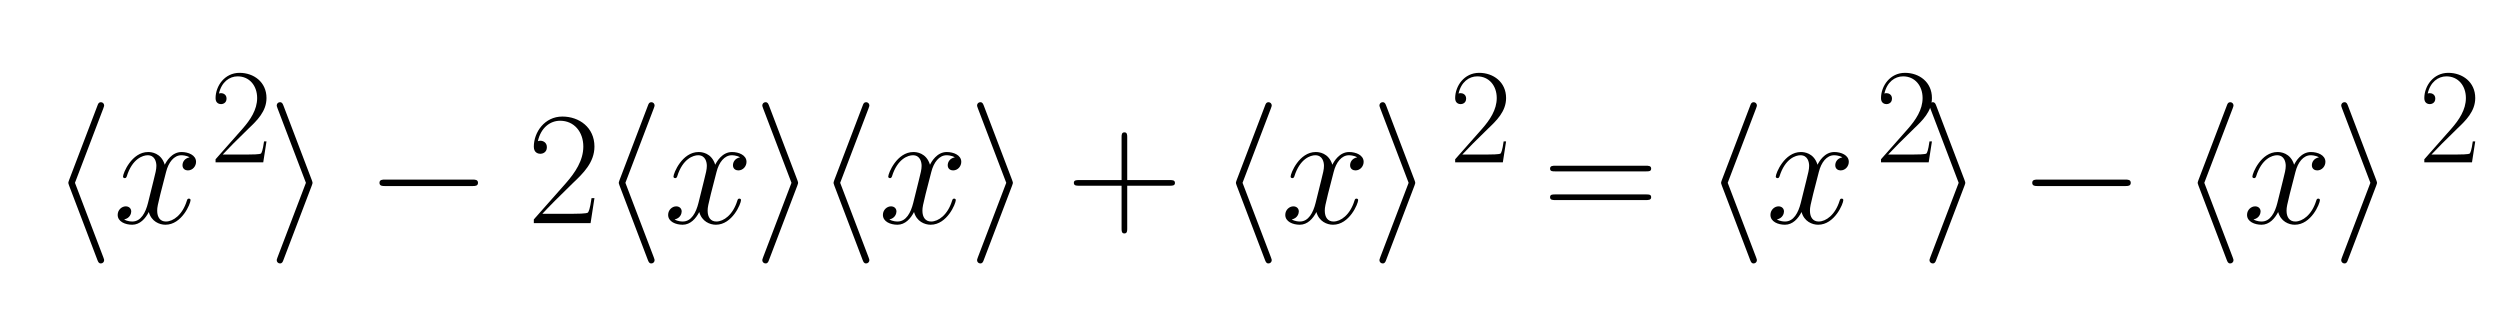 <?xml version="1.0" ?><!DOCTYPE svg  PUBLIC '-//W3C//DTD SVG 1.1//EN'  'http://www.w3.org/Graphics/SVG/1.1/DTD/svg11.dtd'><svg height="62.752" viewBox="142.266 116.441 484.524 62.752" width="484.524" xmlns="http://www.w3.org/2000/svg" xmlns:xlink="http://www.w3.org/1999/xlink"><defs><path d="M661 230h-545c-14 0 -33 0 -33 20s19 20 33 20h545c14 0 33 0 33 -20s-19 -20 -33 -20z" id="0021"/><path d="M377 232v-265c0 -15 0 -31 -18 -31c-17 0 -17 17 -17 31v265h-265c-15 0 -31 0 -31 18c0 17 17 17 31 17h265v265c0 15 0 31 18 31c17 0 17 -17 17 -31v-265h265c15 0 31 0 31 -18c0 -17 -17 -17 -31 -17h-265z" id="2b15"/><path d="M474 408c-21 13 -49 13 -51 13c-46 0 -80 -44 -95 -104l-35 -136c-16 -66 -20 -82 -20 -104c0 -41 19 -67 54 -67c45 0 103 41 130 129c3 8 4 13 13 13c6 0 10 -4 10 -9c0 -22 -54 -153 -156 -153c-37 0 -87 20 -103 79c-21 -41 -55 -79 -103 -79c-43 0 -90 19 -90 61 c0 32 26 53 50 53c19 0 34 -12 34 -32c0 -12 -8 -42 -44 -49c21 -13 46 -13 51 -13c53 0 82 55 97 115l34 137c12 48 18 71 18 93c0 24 -9 66 -54 66c-29 0 -96 -21 -130 -132c-2 -4 -4 -10 -12 -10c-7 0 -11 5 -11 9c0 22 54 153 156 153c18 0 80 -4 103 -79 c9 19 43 79 104 79c42 0 90 -19 90 -61c0 -27 -21 -53 -51 -53c-14 0 -33 8 -33 32c0 19 12 43 44 49z" id="7818"/><path d="M327 712l-176 -462l176 -462c5 -12 5 -17 5 -18c0 -11 -9 -20 -20 -20c-14 0 -17 10 -22 22l-175 460c-5 12 -5 17 -5 18s0 6 5 18l176 462c4 11 8 20 21 20c11 0 20 -9 20 -20c0 -1 0 -6 -5 -18z" id="6821"/><path d="M273 232l-176 -462c-4 -11 -8 -20 -21 -20c-11 0 -20 9 -20 20c0 1 0 6 5 18l176 462l-176 462c-5 12 -5 17 -5 18c0 11 9 20 20 20c14 0 17 -10 22 -22l175 -460c5 -12 5 -17 5 -18s0 -6 -5 -18z" id="6921"/><path d="M643 321h-567c-15 0 -30 0 -30 17c0 18 17 18 34 18h559c17 0 34 0 34 -18c0 -17 -15 -17 -30 -17zM639 143h-559c-17 0 -34 0 -34 18c0 17 15 17 30 17h567c15 0 30 0 30 -17c0 -18 -17 -18 -34 -18z" id="3d15"/><path d="M417 155l-24 -155h-352v23l199 225c57 65 108 140 108 227c0 91 -57 160 -144 160c-61 0 -119 -42 -138 -127c4 2 10 3 16 3c14 0 40 -9 40 -40c0 -35 -30 -41 -40 -41c-12 0 -41 5 -41 44c0 90 67 187 177 187c105 0 199 -68 199 -186c0 -99 -71 -167 -132 -225 c-85 -82 -155 -153 -191 -192h192c14 0 86 0 91 8c4 6 12 18 22 89h18z" id="3215"/><path d="M417 155l-24 -155h-352v23l199 225c57 65 108 140 108 227c0 91 -57 160 -144 160c-61 0 -119 -42 -138 -127c4 2 10 3 16 3c14 0 40 -9 40 -40c0 -35 -30 -41 -40 -41c-12 0 -41 5 -41 44c0 90 67 187 177 187c105 0 199 -68 199 -186c0 -99 -71 -167 -132 -225 c-85 -82 -155 -153 -191 -192h192c14 0 86 0 91 8c4 6 12 18 22 89h18z" id="3216"/></defs><g transform="scale(1.25)"><g transform="scale(0.025,-0.025)"><g transform="translate(4866.389,-5109.927)"><use xlink:href="#6821"/><use x="388" xlink:href="#7818"/></g></g><g transform="scale(0.021,-0.021)"><g transform="translate(6970.225,-5634.63)"><use xlink:href="#3216"/></g></g><g transform="scale(0.025,-0.025)"><g transform="translate(6212.79,-5109.927)"><use xlink:href="#6921"/><use x="610.221" xlink:href="#0021"/></g></g><g transform="scale(0.025,-0.025)"><g transform="translate(7822.233,-5109.927)"><use xlink:href="#3215"/></g></g><g transform="scale(0.025,-0.025)"><g transform="translate(8280.233,-5109.927)"><use xlink:href="#6821"/><use x="388" xlink:href="#7818"/><use x="944" xlink:href="#6921"/><use x="1332" xlink:href="#6821"/><use x="1720" xlink:href="#7818"/><use x="2276" xlink:href="#6921"/></g></g><g transform="scale(0.025,-0.025)"><g transform="translate(11166.454,-5109.927)"><use xlink:href="#2b15"/></g></g><g transform="scale(0.025,-0.025)"><g transform="translate(12107.676,-5109.927)"><use xlink:href="#6821"/><use x="388" xlink:href="#7818"/><use x="944" xlink:href="#6921"/></g></g><g transform="scale(0.021,-0.021)"><g transform="translate(16122.426,-5634.63)"><use xlink:href="#3216"/></g></g><g transform="scale(0.025,-0.025)"><g transform="translate(14119.853,-5109.927)"><use xlink:href="#3d15"/></g></g><g transform="scale(0.025,-0.025)"><g transform="translate(15116.63,-5109.927)"><use xlink:href="#6821"/><use x="388" xlink:href="#7818"/></g></g><g transform="scale(0.021,-0.021)"><g transform="translate(19266.56,-5634.63)"><use xlink:href="#3216"/></g></g><g transform="scale(0.025,-0.025)"><g transform="translate(16463.031,-5109.927)"><use xlink:href="#6921"/><use x="610.221" xlink:href="#0021"/><use x="1609.443" xlink:href="#6821"/><use x="1997.443" xlink:href="#7818"/><use x="2553.443" xlink:href="#6921"/></g></g><g transform="scale(0.021,-0.021)"><g transform="translate(23277.882,-5634.63)"><use xlink:href="#3216"/></g></g></g></svg>